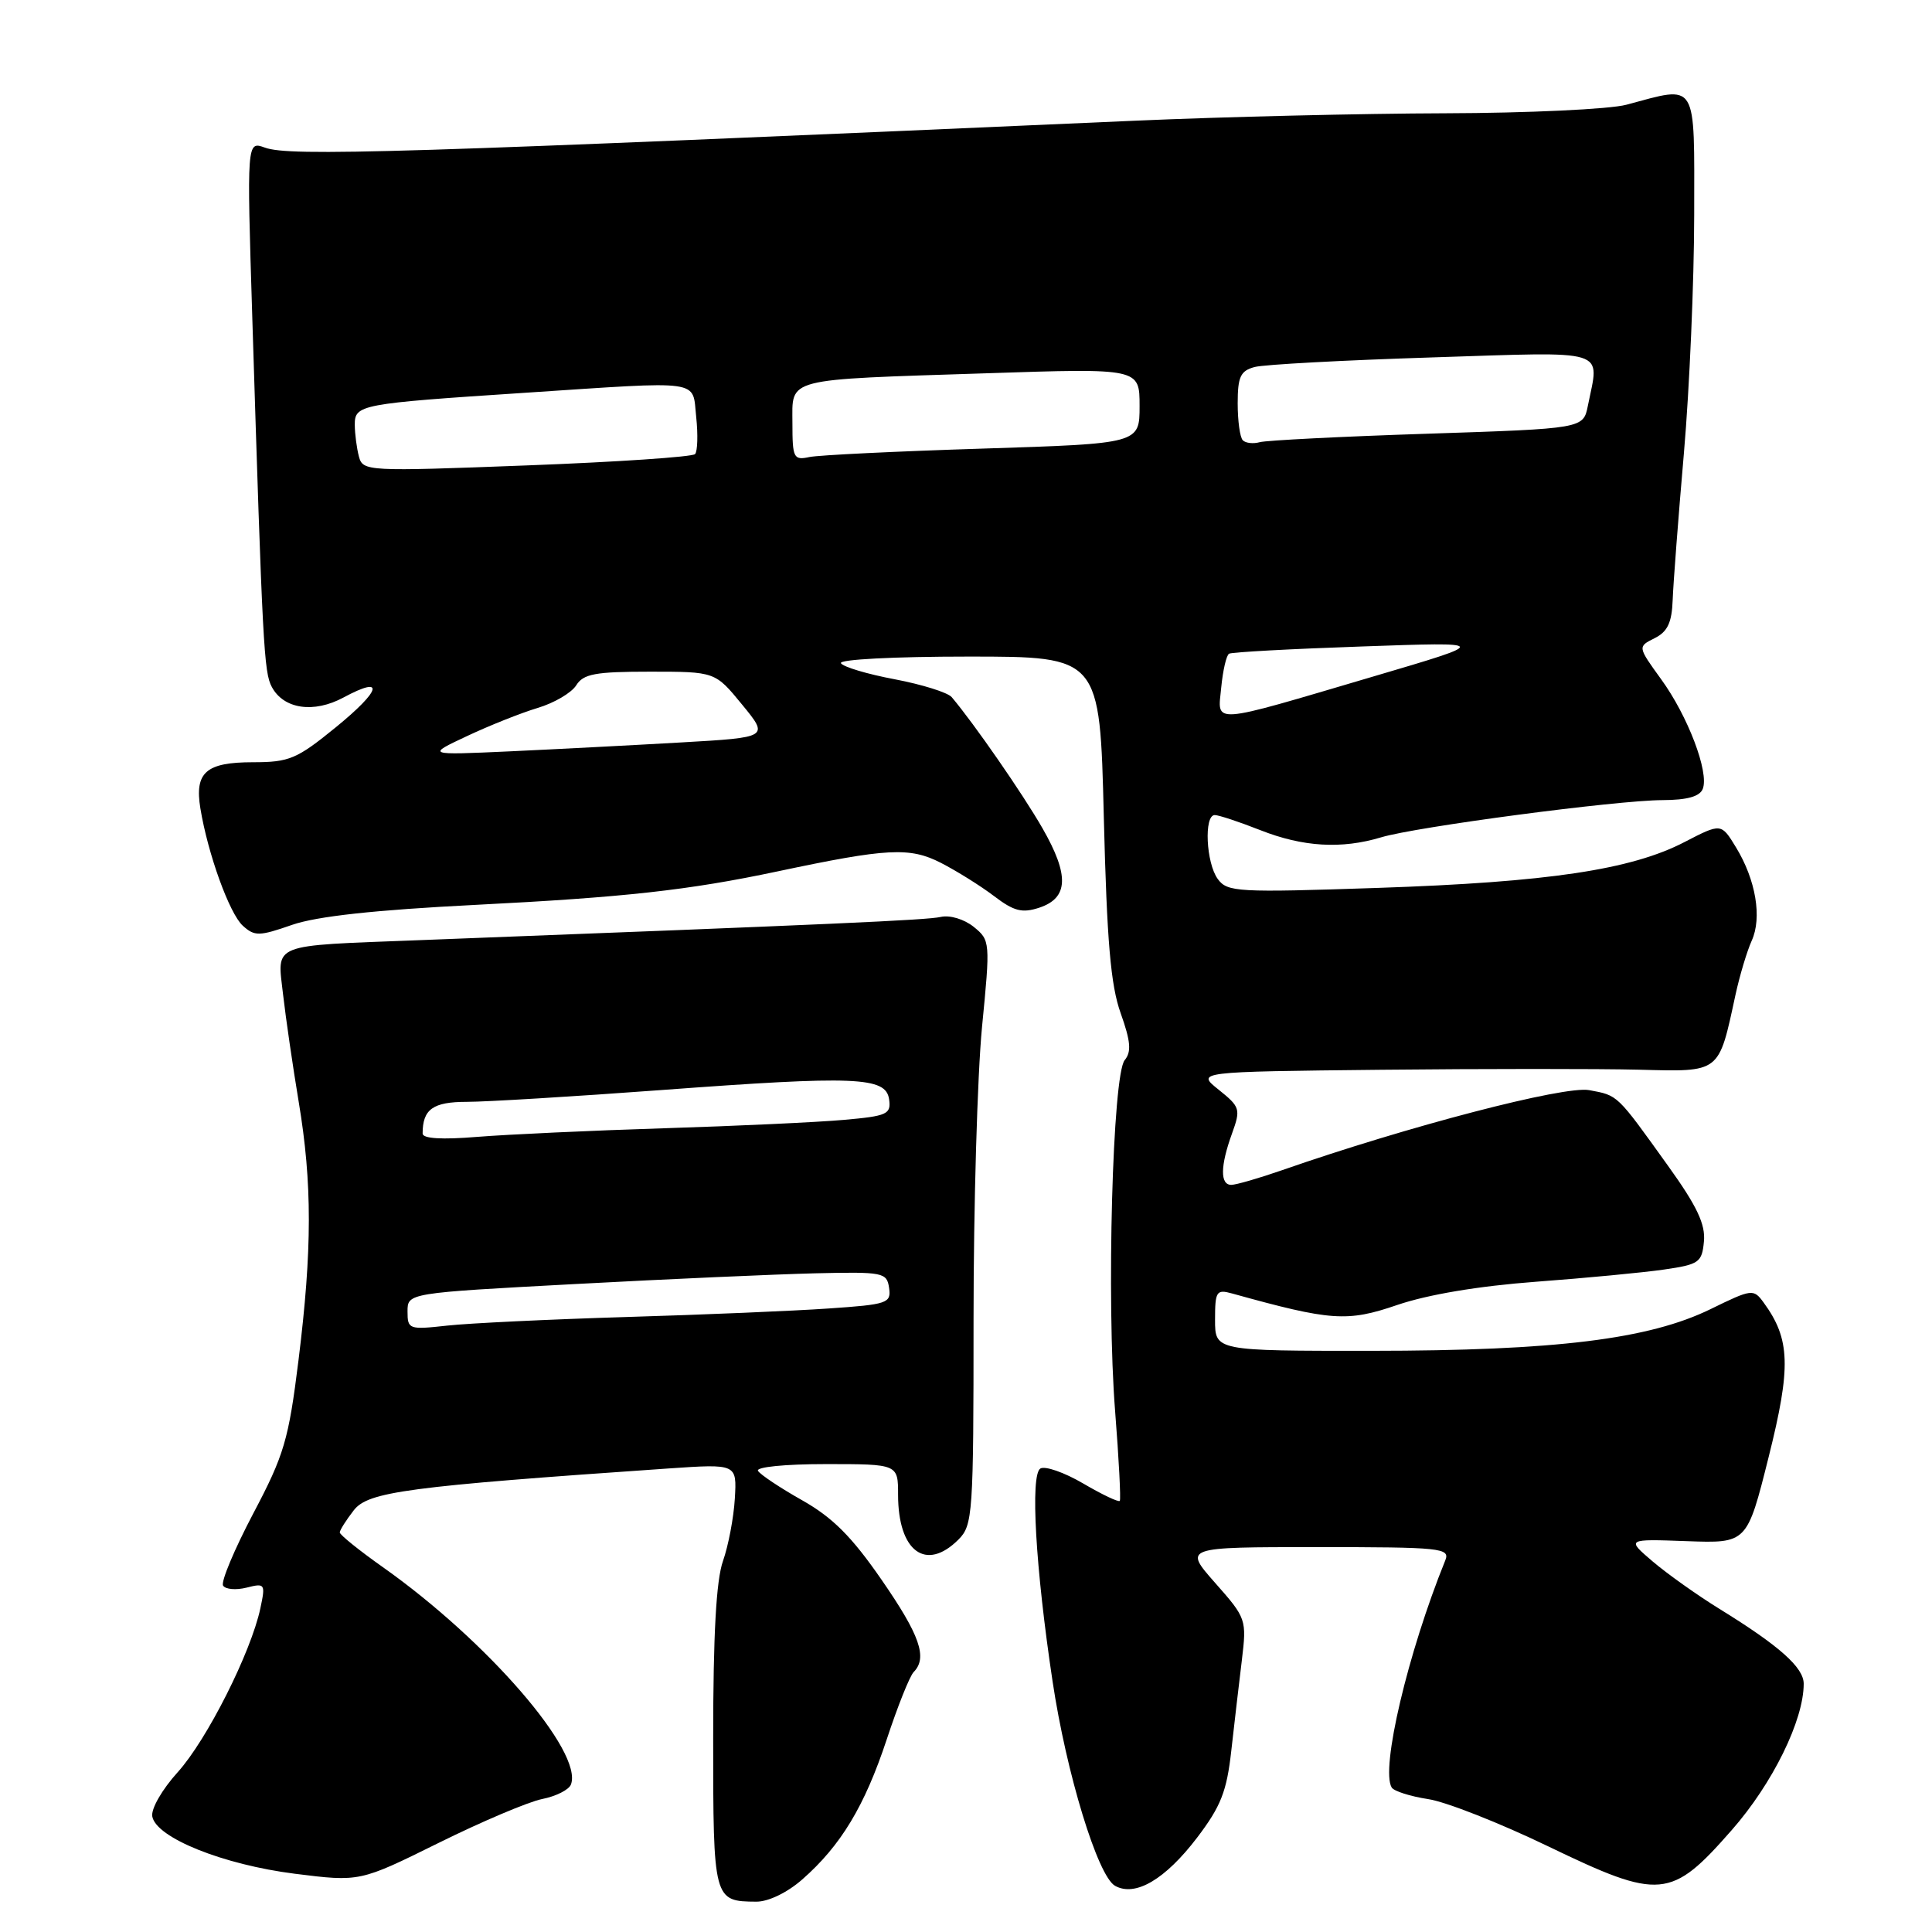 <?xml version="1.0" encoding="UTF-8" standalone="no"?>
<!DOCTYPE svg PUBLIC "-//W3C//DTD SVG 1.1//EN" "http://www.w3.org/Graphics/SVG/1.1/DTD/svg11.dtd" >
<svg xmlns="http://www.w3.org/2000/svg" xmlns:xlink="http://www.w3.org/1999/xlink" version="1.1" viewBox="0 0 256 256">
 <g >
 <path fill="currentColor"
d=" M 106.30 249.04 C 111.42 244.55 114.57 239.32 117.49 230.50 C 118.94 226.10 120.55 222.07 121.07 221.55 C 122.93 219.65 121.90 216.68 116.80 209.31 C 112.87 203.62 110.32 201.07 106.30 198.80 C 103.39 197.16 100.75 195.40 100.44 194.90 C 100.12 194.39 104.00 194.00 109.44 194.00 C 119.00 194.00 119.00 194.00 119.00 198.07 C 119.00 205.57 122.69 208.31 127.00 204.00 C 128.90 202.10 129.00 200.67 129.00 174.80 C 129.00 159.84 129.51 142.43 130.12 136.11 C 131.23 124.78 131.21 124.59 129.02 122.81 C 127.76 121.80 125.86 121.22 124.65 121.50 C 122.75 121.92 110.51 122.47 55.50 124.58 C 35.61 125.35 36.73 124.90 37.51 131.79 C 37.87 134.93 38.80 141.32 39.58 146.00 C 41.38 156.80 41.37 165.58 39.55 180.26 C 38.24 190.79 37.66 192.78 33.55 200.56 C 31.05 205.31 29.25 209.60 29.56 210.10 C 29.87 210.60 31.27 210.72 32.67 210.37 C 35.12 209.75 35.19 209.86 34.50 213.11 C 33.25 218.97 27.42 230.53 23.56 234.81 C 21.46 237.13 19.99 239.70 20.18 240.70 C 20.72 243.53 29.58 247.08 39.06 248.28 C 47.68 249.36 47.68 249.36 58.09 244.21 C 63.82 241.37 70.00 238.75 71.84 238.38 C 73.67 238.02 75.39 237.15 75.65 236.46 C 77.31 232.16 64.59 217.46 50.75 207.67 C 47.59 205.44 45.01 203.36 45.02 203.05 C 45.03 202.75 45.86 201.43 46.87 200.13 C 48.77 197.66 53.91 196.97 88.57 194.58 C 97.64 193.96 97.64 193.96 97.37 198.56 C 97.22 201.10 96.51 204.82 95.80 206.84 C 94.90 209.37 94.50 216.61 94.50 230.29 C 94.50 251.80 94.54 251.95 100.22 251.98 C 101.81 251.99 104.32 250.78 106.30 249.04 Z  M 158.62 243.50 C 161.77 239.36 162.55 237.38 163.15 232.00 C 163.55 228.43 164.18 223.03 164.55 220.00 C 165.20 214.59 165.15 214.42 161.02 209.75 C 156.83 205.00 156.83 205.00 174.52 205.00 C 190.97 205.00 192.16 205.12 191.51 206.75 C 186.54 219.01 182.91 234.42 184.41 236.86 C 184.71 237.34 186.88 238.03 189.23 238.39 C 191.58 238.74 198.74 241.56 205.14 244.65 C 219.98 251.80 221.41 251.68 229.47 242.49 C 234.88 236.33 239.00 227.95 239.00 223.11 C 239.00 220.95 235.79 218.09 227.86 213.20 C 224.91 211.38 220.93 208.55 219.00 206.91 C 215.50 203.92 215.50 203.92 223.50 204.21 C 231.49 204.50 231.49 204.50 234.35 193.08 C 237.35 181.11 237.23 177.43 233.68 172.58 C 232.35 170.76 232.13 170.79 226.69 173.45 C 218.50 177.46 206.13 178.98 181.75 178.99 C 161.00 179.00 161.00 179.00 161.00 174.88 C 161.00 171.10 161.18 170.82 163.25 171.39 C 176.38 175.04 178.50 175.19 185.13 172.92 C 189.17 171.54 195.88 170.41 203.50 169.84 C 210.10 169.35 217.75 168.62 220.50 168.22 C 225.14 167.55 225.52 167.28 225.78 164.50 C 226.00 162.23 224.85 159.80 221.04 154.50 C 214.17 144.92 214.43 145.17 210.58 144.45 C 207.31 143.83 186.53 149.25 169.90 155.05 C 166.82 156.12 163.78 157.00 163.15 157.00 C 161.66 157.00 161.69 154.50 163.24 150.22 C 164.42 146.96 164.33 146.68 161.49 144.40 C 158.50 142.01 158.50 142.01 183.00 141.75 C 196.47 141.61 211.83 141.61 217.13 141.74 C 228.04 142.02 227.70 142.28 229.96 131.82 C 230.52 129.25 231.49 126.02 232.11 124.65 C 233.50 121.60 232.66 116.59 230.03 112.28 C 228.07 109.06 228.07 109.06 223.20 111.58 C 216.15 115.24 205.14 116.89 182.61 117.65 C 163.95 118.28 162.63 118.21 161.36 116.47 C 159.81 114.35 159.51 108.00 160.96 108.00 C 161.49 108.00 164.21 108.90 167.00 110.00 C 172.65 112.23 177.76 112.53 183.01 110.95 C 187.62 109.56 214.20 106.04 220.28 106.02 C 223.57 106.01 225.24 105.54 225.63 104.52 C 226.48 102.32 223.65 94.87 220.10 89.99 C 216.99 85.69 216.99 85.69 219.25 84.56 C 220.97 83.70 221.53 82.50 221.64 79.47 C 221.72 77.29 222.39 68.53 223.13 60.00 C 223.87 51.47 224.48 37.30 224.49 28.50 C 224.50 10.46 225.04 11.33 215.50 13.88 C 213.30 14.47 202.50 14.98 191.50 15.01 C 180.50 15.04 162.05 15.48 150.50 15.99 C 52.36 20.32 38.39 20.75 35.10 19.56 C 32.70 18.69 32.70 18.69 33.43 42.09 C 34.79 85.69 34.97 89.08 36.02 91.03 C 37.59 93.96 41.57 94.55 45.52 92.42 C 51.07 89.43 50.53 91.46 44.47 96.39 C 39.34 100.57 38.33 101.00 33.53 101.00 C 27.29 101.00 25.77 102.34 26.55 107.11 C 27.54 113.14 30.40 121.05 32.17 122.66 C 33.74 124.08 34.34 124.07 38.70 122.55 C 42.00 121.41 49.61 120.58 63.00 119.90 C 82.75 118.90 91.24 117.96 103.00 115.47 C 117.58 112.38 120.54 112.22 124.67 114.33 C 126.77 115.41 129.95 117.39 131.72 118.74 C 134.36 120.75 135.44 121.02 137.72 120.27 C 141.59 118.98 141.71 115.98 138.13 109.74 C 135.53 105.21 129.06 95.86 126.11 92.38 C 125.59 91.76 122.19 90.70 118.57 90.01 C 114.94 89.33 111.73 88.37 111.43 87.88 C 111.12 87.38 118.46 87.00 128.31 87.00 C 145.74 87.00 145.74 87.00 146.26 108.25 C 146.67 124.74 147.17 130.57 148.50 134.27 C 149.82 137.98 149.94 139.37 149.03 140.47 C 147.42 142.40 146.60 172.33 147.76 187.00 C 148.26 193.32 148.53 198.67 148.38 198.87 C 148.22 199.08 146.04 198.04 143.53 196.57 C 141.02 195.10 138.47 194.21 137.85 194.59 C 136.50 195.43 137.21 207.76 139.47 222.78 C 141.30 234.99 145.46 248.60 147.75 249.88 C 150.42 251.38 154.40 249.04 158.62 243.50 Z  M 54.00 173.78 C 54.00 171.33 54.00 171.33 76.25 170.14 C 88.49 169.48 102.78 168.85 108.00 168.72 C 117.05 168.51 117.51 168.60 117.81 170.66 C 118.10 172.68 117.60 172.85 109.81 173.38 C 105.24 173.70 93.17 174.21 83.00 174.51 C 72.83 174.82 62.14 175.33 59.25 175.65 C 54.19 176.21 54.00 176.14 54.00 173.78 Z  M 56.00 150.20 C 56.00 146.98 57.36 146.00 61.86 146.00 C 64.41 146.00 75.99 145.30 87.59 144.44 C 113.42 142.52 117.38 142.68 117.81 145.66 C 118.09 147.64 117.57 147.88 111.81 148.39 C 108.34 148.70 97.62 149.20 88.00 149.50 C 78.38 149.80 67.24 150.32 63.25 150.64 C 58.53 151.03 56.00 150.87 56.00 150.20 Z  M 61.87 97.54 C 64.82 96.15 69.03 94.47 71.23 93.81 C 73.42 93.16 75.73 91.80 76.35 90.81 C 77.30 89.29 78.87 89.00 86.12 89.00 C 94.76 89.00 94.76 89.00 98.33 93.36 C 101.90 97.71 101.90 97.71 90.20 98.38 C 83.76 98.75 73.55 99.28 67.50 99.56 C 56.50 100.06 56.50 100.06 61.87 97.54 Z  M 161.82 91.08 C 162.04 88.83 162.50 86.82 162.86 86.62 C 163.21 86.41 171.15 85.98 180.50 85.66 C 197.50 85.06 197.50 85.06 182.00 89.63 C 160.05 96.11 161.35 96.01 161.82 91.08 Z  M 47.56 60.50 C 47.27 59.40 47.02 57.51 47.01 56.30 C 47.00 53.61 47.65 53.49 69.50 52.05 C 93.43 50.47 91.71 50.23 92.25 55.25 C 92.50 57.59 92.43 59.80 92.10 60.17 C 91.77 60.54 81.74 61.22 69.80 61.67 C 48.59 62.48 48.09 62.45 47.56 60.50 Z  M 105.00 56.10 C 105.00 50.00 103.68 50.34 130.75 49.46 C 151.00 48.79 151.00 48.79 151.00 53.79 C 151.00 58.78 151.00 58.78 130.25 59.44 C 118.84 59.80 108.49 60.30 107.25 60.56 C 105.16 61.01 105.00 60.69 105.00 56.10 Z  M 164.68 58.34 C 164.30 57.97 164.00 55.77 164.00 53.45 C 164.00 49.92 164.37 49.13 166.25 48.63 C 167.49 48.30 178.06 47.73 189.75 47.36 C 213.54 46.60 211.93 46.10 210.40 53.77 C 209.79 56.79 209.79 56.79 189.15 57.47 C 177.79 57.84 167.79 58.35 166.93 58.59 C 166.06 58.83 165.05 58.72 164.68 58.34 Z "/>
</g>
</svg>